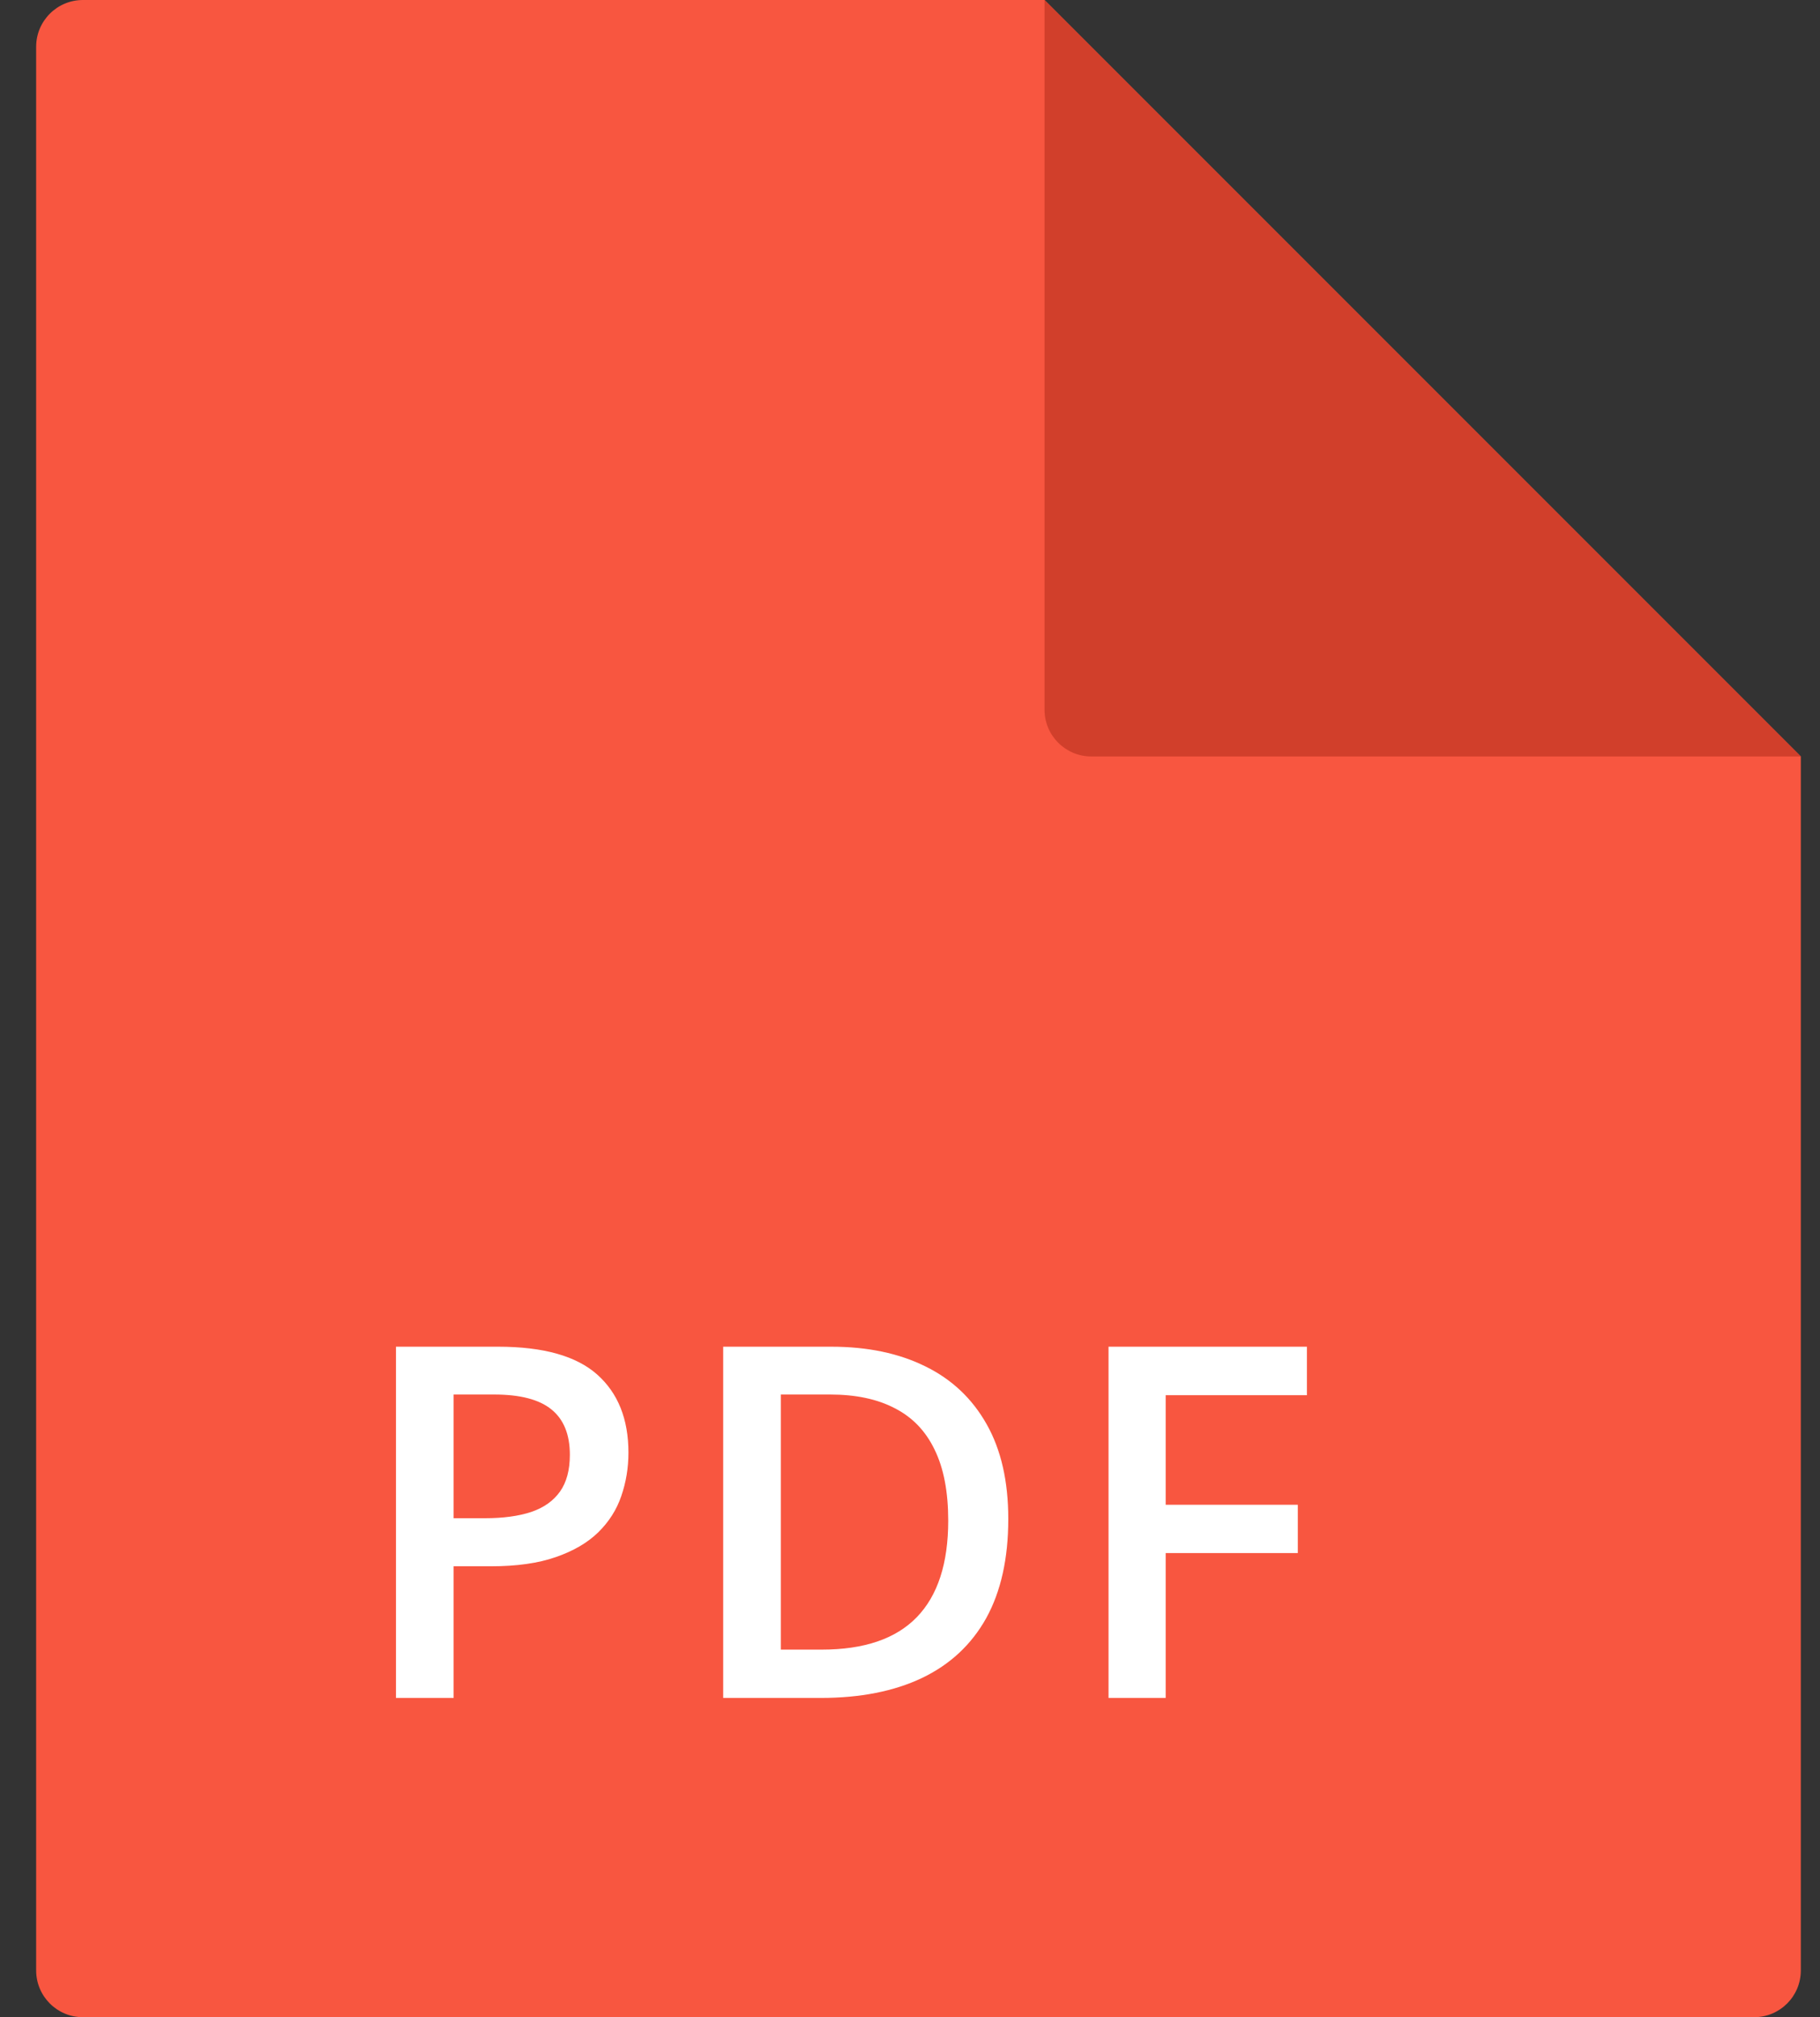<svg width="37" height="41" viewBox="0 0 37 41" fill="none" xmlns="http://www.w3.org/2000/svg">
<rect x="0" y="0" width="37" height="41" fill="#333333" stroke="none"/>
<path fill-rule="evenodd" clip-rule="evenodd" d="M0.735 0.95C0.735 0.425 1.161 0 1.685 0L21.235 0L36.61 15.375V40.05C36.61 40.575 36.185 41 35.66 41H1.685C1.161 41 0.735 40.575 0.735 40.05V0.95Z" fill="#F85640"/>
<path d="M10.125 27.372C11.046 27.372 11.718 27.561 12.142 27.939C12.565 28.316 12.776 28.845 12.776 29.525C12.776 29.835 12.727 30.129 12.63 30.409C12.536 30.686 12.379 30.932 12.161 31.146C11.943 31.358 11.655 31.526 11.297 31.649C10.942 31.773 10.504 31.835 9.983 31.835H9.222V34.511H8.05V27.372H10.125ZM10.047 28.344H9.222V30.858H9.861C10.229 30.858 10.542 30.816 10.799 30.731C11.056 30.644 11.251 30.505 11.385 30.316C11.518 30.128 11.585 29.879 11.585 29.569C11.585 29.156 11.46 28.848 11.209 28.646C10.962 28.445 10.574 28.344 10.047 28.344ZM20.498 30.873C20.498 31.677 20.348 32.349 20.049 32.89C19.749 33.427 19.315 33.832 18.745 34.105C18.175 34.376 17.489 34.511 16.685 34.511H14.702V27.372H16.899C17.638 27.372 18.276 27.506 18.814 27.773C19.351 28.036 19.766 28.428 20.059 28.949C20.352 29.467 20.498 30.108 20.498 30.873ZM19.277 30.907C19.277 30.321 19.185 29.84 18.999 29.462C18.817 29.084 18.547 28.804 18.189 28.622C17.834 28.436 17.396 28.344 16.875 28.344H15.874V33.529H16.704C17.567 33.529 18.211 33.31 18.638 32.87C19.064 32.431 19.277 31.776 19.277 30.907ZM23.698 34.511H22.536V27.372H26.569V28.358H23.698V30.585H26.384V31.566H23.698V34.511Z" fill="white"/>
<path fill-rule="evenodd" clip-rule="evenodd" d="M21.235 0L36.61 15.375H22.185C21.661 15.375 21.235 14.95 21.235 14.425V0Z" fill="#D13F2B"/>
</svg>
